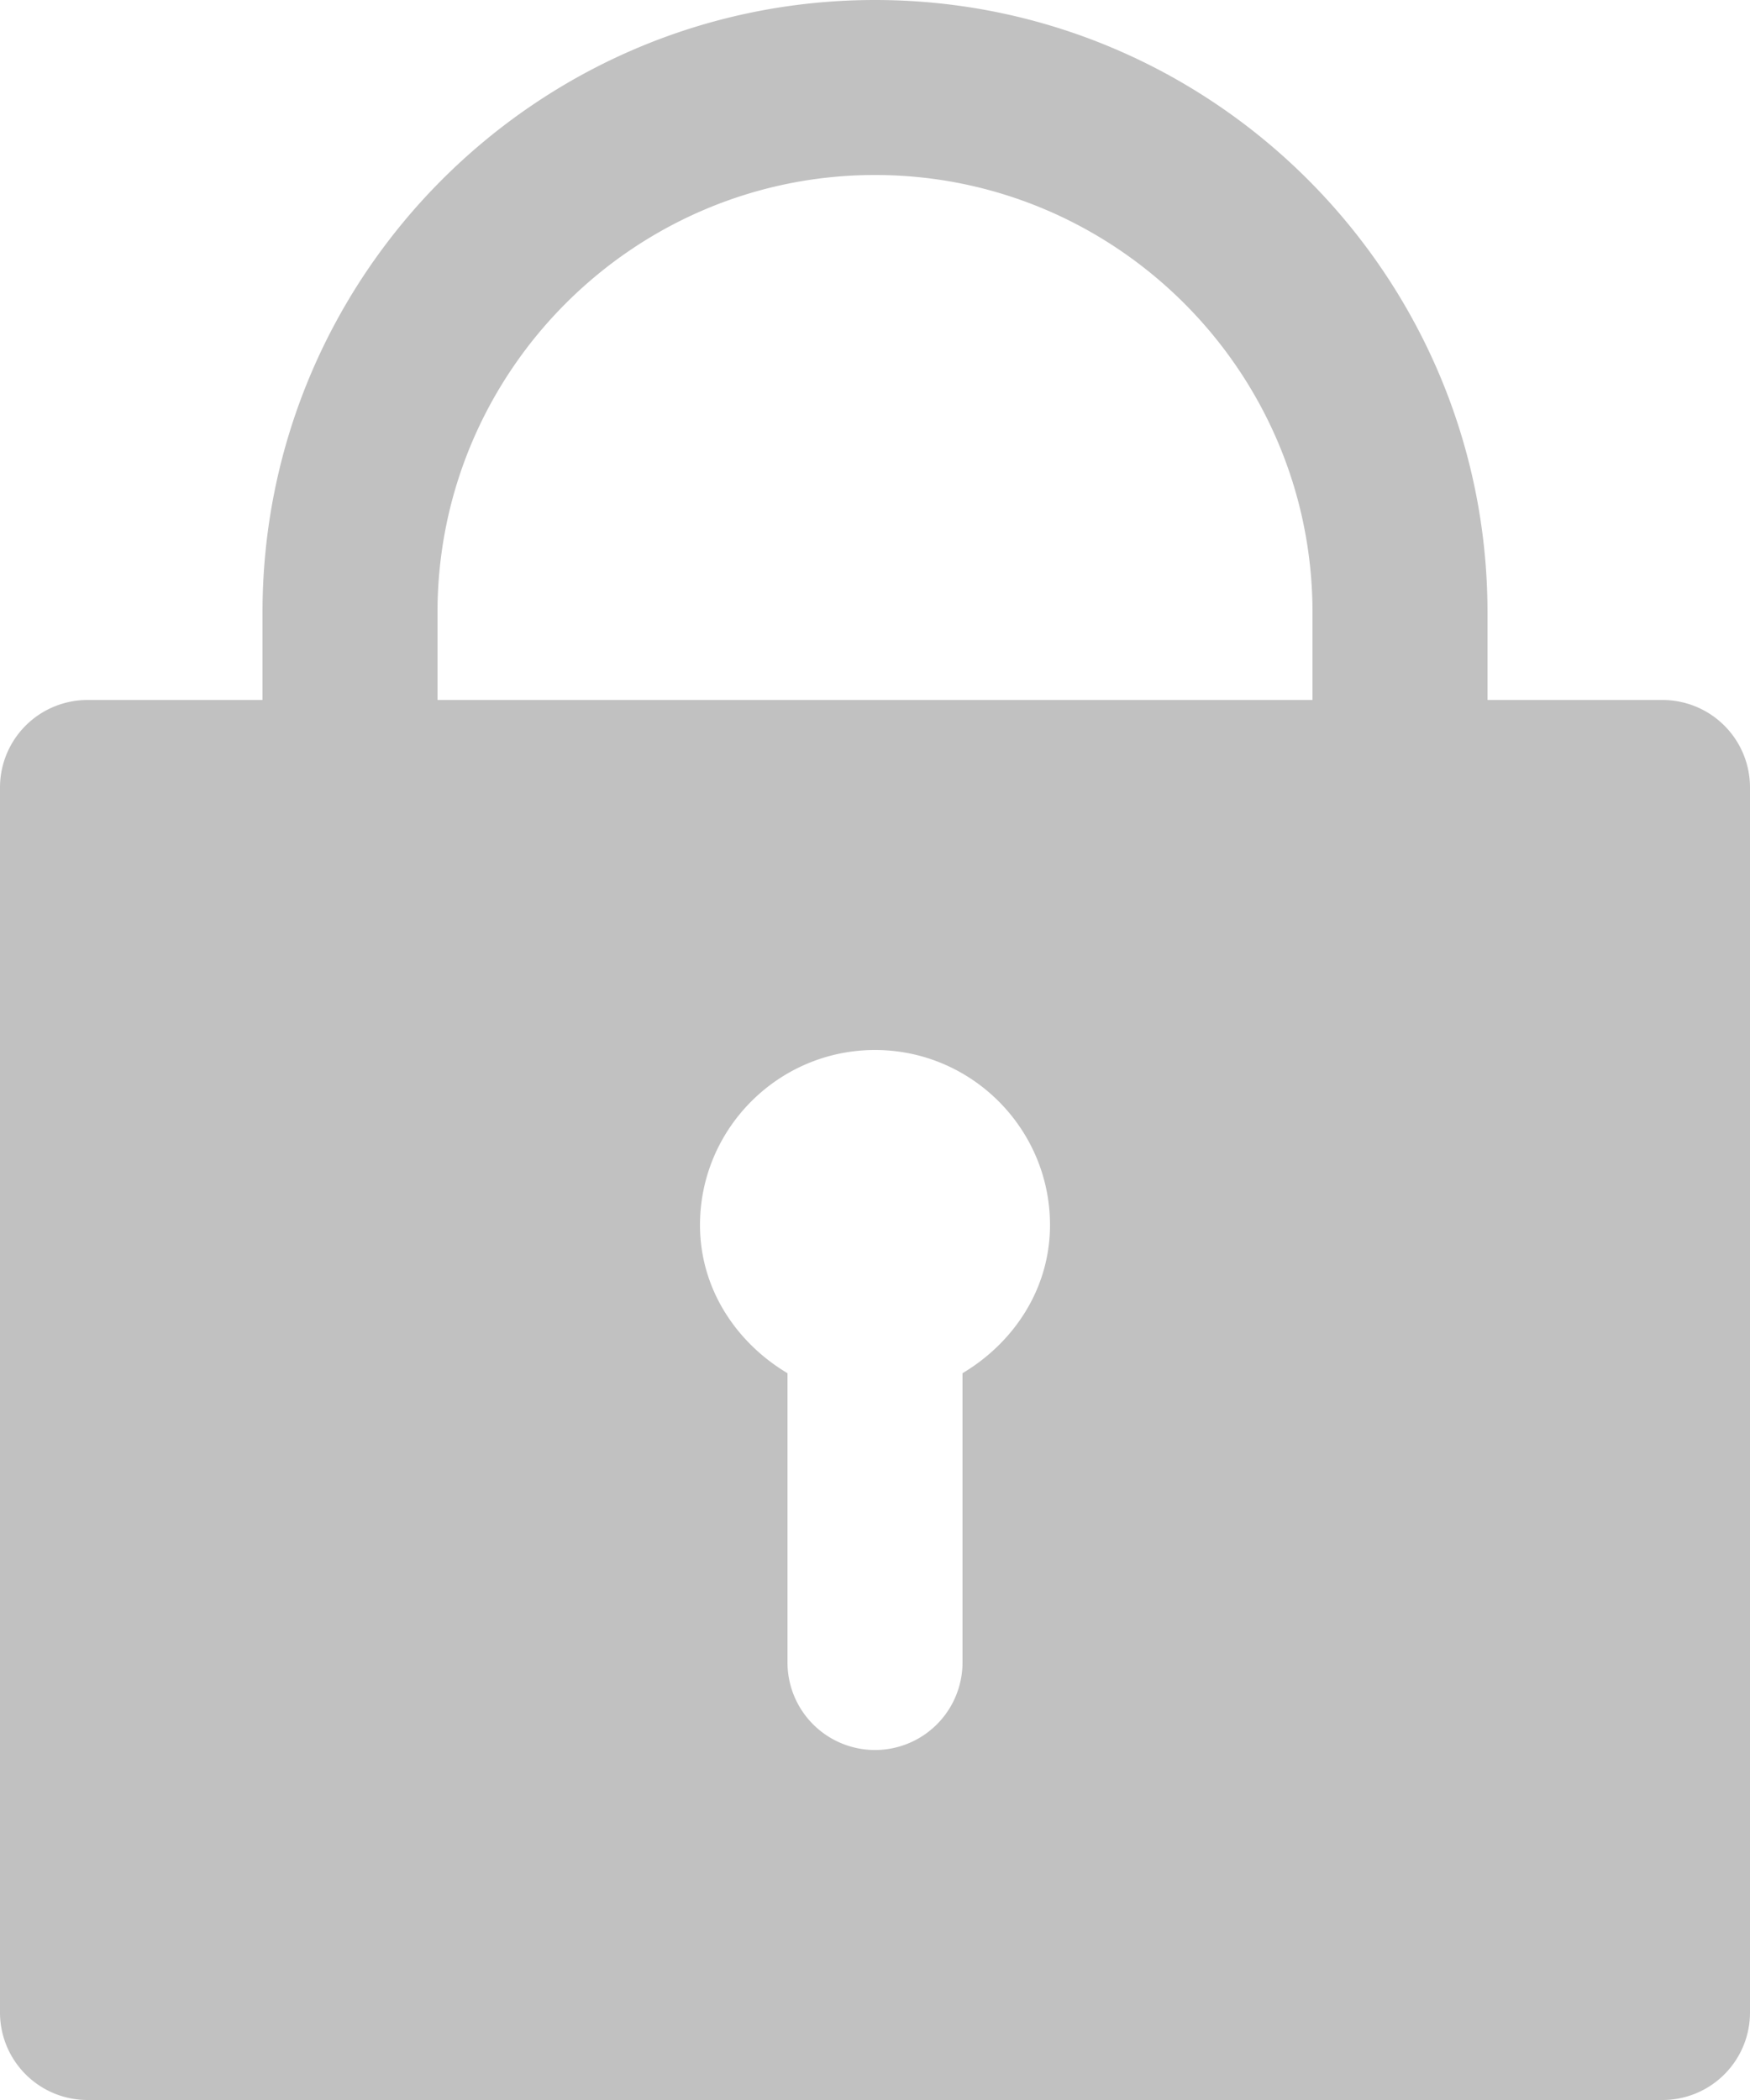 <svg xmlns="http://www.w3.org/2000/svg" width="20" height="24" viewBox="0 0 20 24">
    <path fill="#C1C1C1" fill-rule="evenodd" d="M15 8H5V7c0-2.756 2.244-5 5-5s5 2.244 5 5v1zm-4 7.694V19a1 1 0 0 1-2 0v-3.306c-.586-.35-1-.964-1-1.694 0-1.102.898-2 2-2 1.102 0 2 .898 2 2 0 .73-.414 1.344-1 1.694zM19 8h-2V7c0-3.86-3.14-7-7-7S3 3.14 3 7v1H1a1 1 0 0 0-1 1v14a1 1 0 0 0 1 1h18a1 1 0 0 0 1-1V9a1 1 0 0 0-1-1z"/>
</svg>
